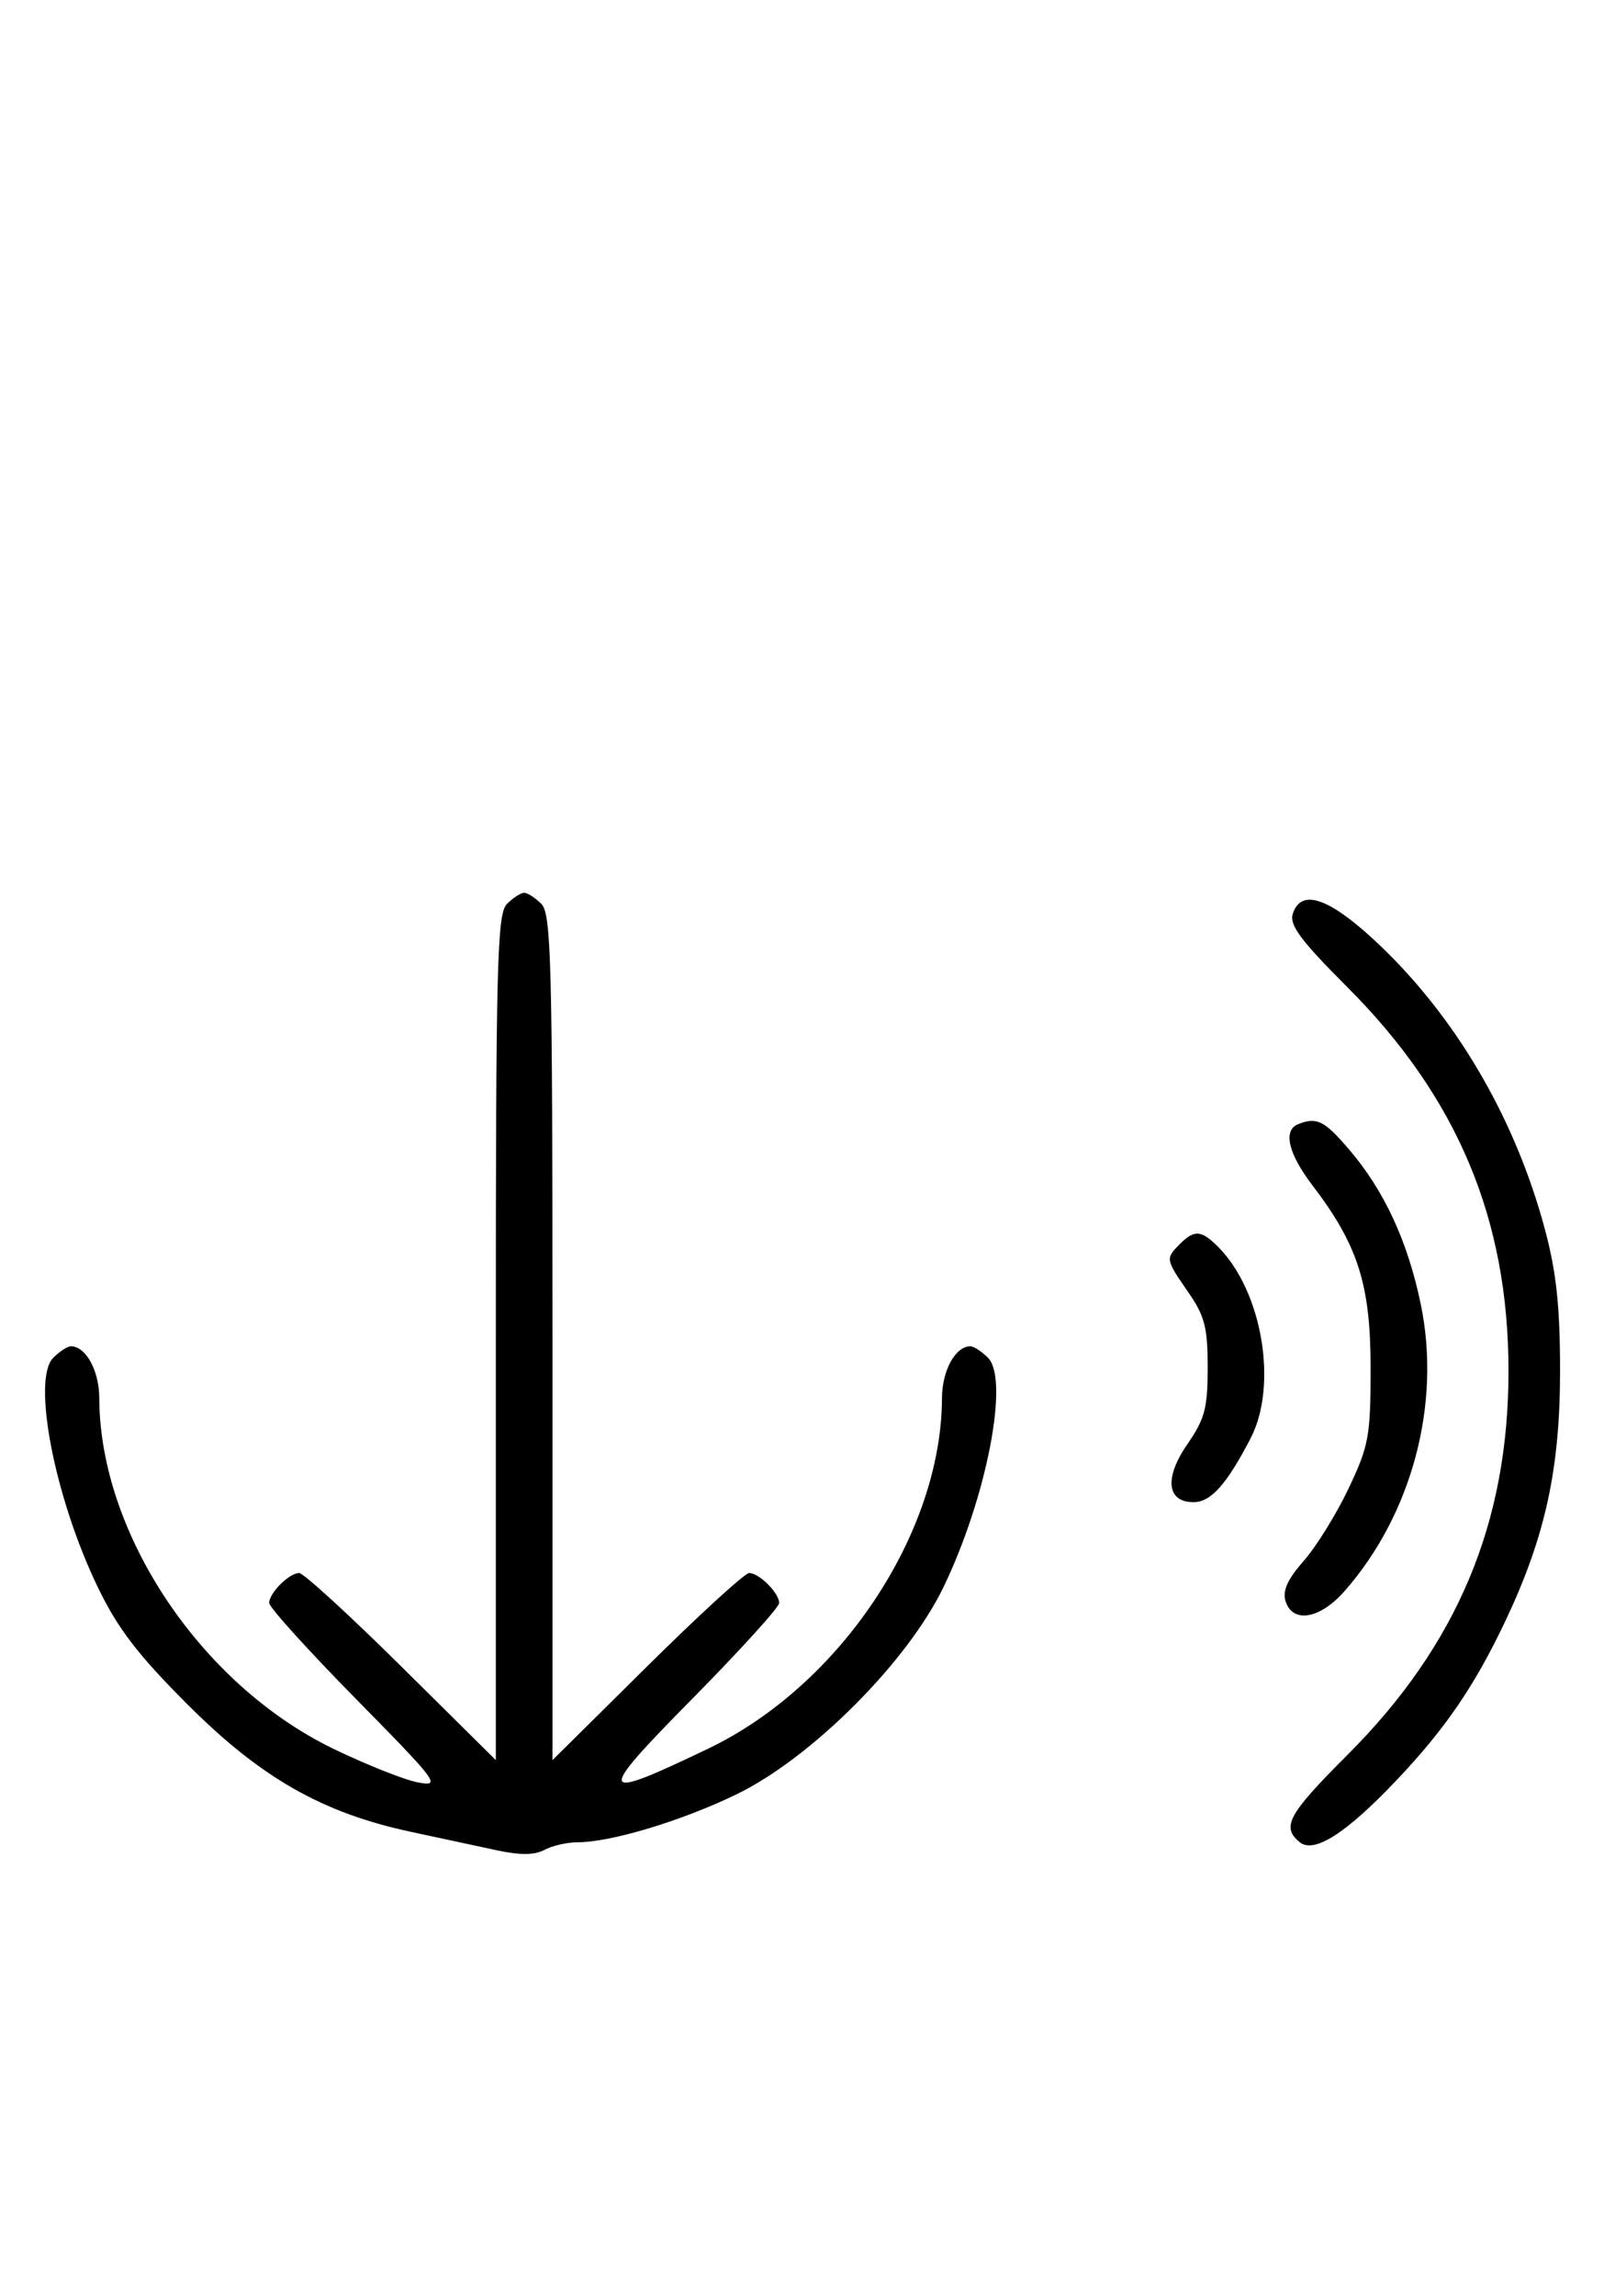 <svg xmlns="http://www.w3.org/2000/svg" width="228" height="324" viewBox="0 0 228 324" version="1.1">
	<path d="M 71.571 127.571 C 70.178 128.965, 70 135.897, 70 188.774 L 70 248.405 56.667 235.202 C 49.334 227.941, 42.841 222, 42.239 222 C 40.825 222, 38 224.820, 38 226.232 C 38 226.831, 43.512 232.922, 50.250 239.767 C 61.854 251.556, 62.316 252.178, 59 251.551 C 57.075 251.188, 51.701 249.050, 47.058 246.802 C 28.325 237.728, 14.082 216.402, 14.015 197.321 C 14.001 193.426, 12.122 190, 10 190 C 9.529 190, 8.411 190.732, 7.515 191.627 C 4.472 194.671, 7.724 211.409, 13.807 224 C 16.624 229.831, 19.441 233.512, 26.465 240.539 C 36.824 250.903, 45.483 255.841, 58 258.523 C 62.125 259.407, 67.605 260.584, 70.178 261.139 C 73.428 261.840, 75.468 261.820, 76.862 261.074 C 77.966 260.483, 80.071 260, 81.540 260 C 86.249 260, 96.283 256.972, 104 253.222 C 114.587 248.078, 128.092 234.559, 133.193 224 C 139.276 211.409, 142.528 194.671, 139.485 191.627 C 138.589 190.732, 137.471 190, 137 190 C 134.878 190, 132.999 193.426, 132.985 197.321 C 132.918 216.400, 118.607 237.856, 100 246.777 C 84.211 254.346, 83.994 253.668, 97.750 239.732 C 104.488 232.906, 110 226.831, 110 226.232 C 110 224.820, 107.175 222, 105.761 222 C 105.159 222, 98.666 227.941, 91.333 235.202 L 78 248.405 78 188.774 C 78 135.897, 77.822 128.965, 76.429 127.571 C 75.564 126.707, 74.471 126, 74 126 C 73.529 126, 72.436 126.707, 71.571 127.571 M 182.503 128.989 C 182.009 130.546, 183.677 132.782, 190.186 139.290 C 205.731 154.830, 212.965 172.046, 212.965 193.500 C 212.965 214.922, 205.729 232.172, 190.250 247.647 C 181.840 256.055, 180.871 257.818, 183.472 259.977 C 185.490 261.651, 190.021 258.765, 197.121 251.280 C 204.040 243.988, 208.186 237.927, 212.536 228.744 C 218.148 216.898, 220.243 207.318, 220.243 193.500 C 220.243 184.404, 219.726 179.564, 218.106 173.500 C 213.868 157.641, 205.304 143.126, 194.021 132.680 C 187.475 126.620, 183.645 125.392, 182.503 128.989 M 183.250 158.662 C 181.097 159.531, 181.875 162.819, 185.293 167.297 C 191.709 175.703, 193.492 181.289, 193.496 193 C 193.500 202.674, 193.256 204.015, 190.397 210.047 C 188.691 213.648, 185.844 218.247, 184.070 220.267 C 181.769 222.888, 181.030 224.520, 181.490 225.970 C 182.503 229.161, 186.353 228.501, 189.831 224.540 C 199.364 213.682, 203.500 198.068, 200.568 184.006 C 198.722 175.149, 195.403 167.999, 190.456 162.220 C 186.955 158.129, 185.883 157.600, 183.250 158.662 M 166.571 175.571 C 164.518 177.625, 164.535 177.721, 167.750 182.361 C 170.079 185.721, 170.500 187.351, 170.500 193 C 170.500 198.699, 170.087 200.268, 167.661 203.768 C 164.346 208.552, 164.697 212, 168.499 212 C 170.940 212, 173.170 209.507, 176.549 203 C 180.454 195.482, 178.199 182.199, 171.959 175.959 C 169.589 173.589, 168.623 173.520, 166.571 175.571 " stroke="none" fill="black" fill-rule="evenodd"/>
</svg>